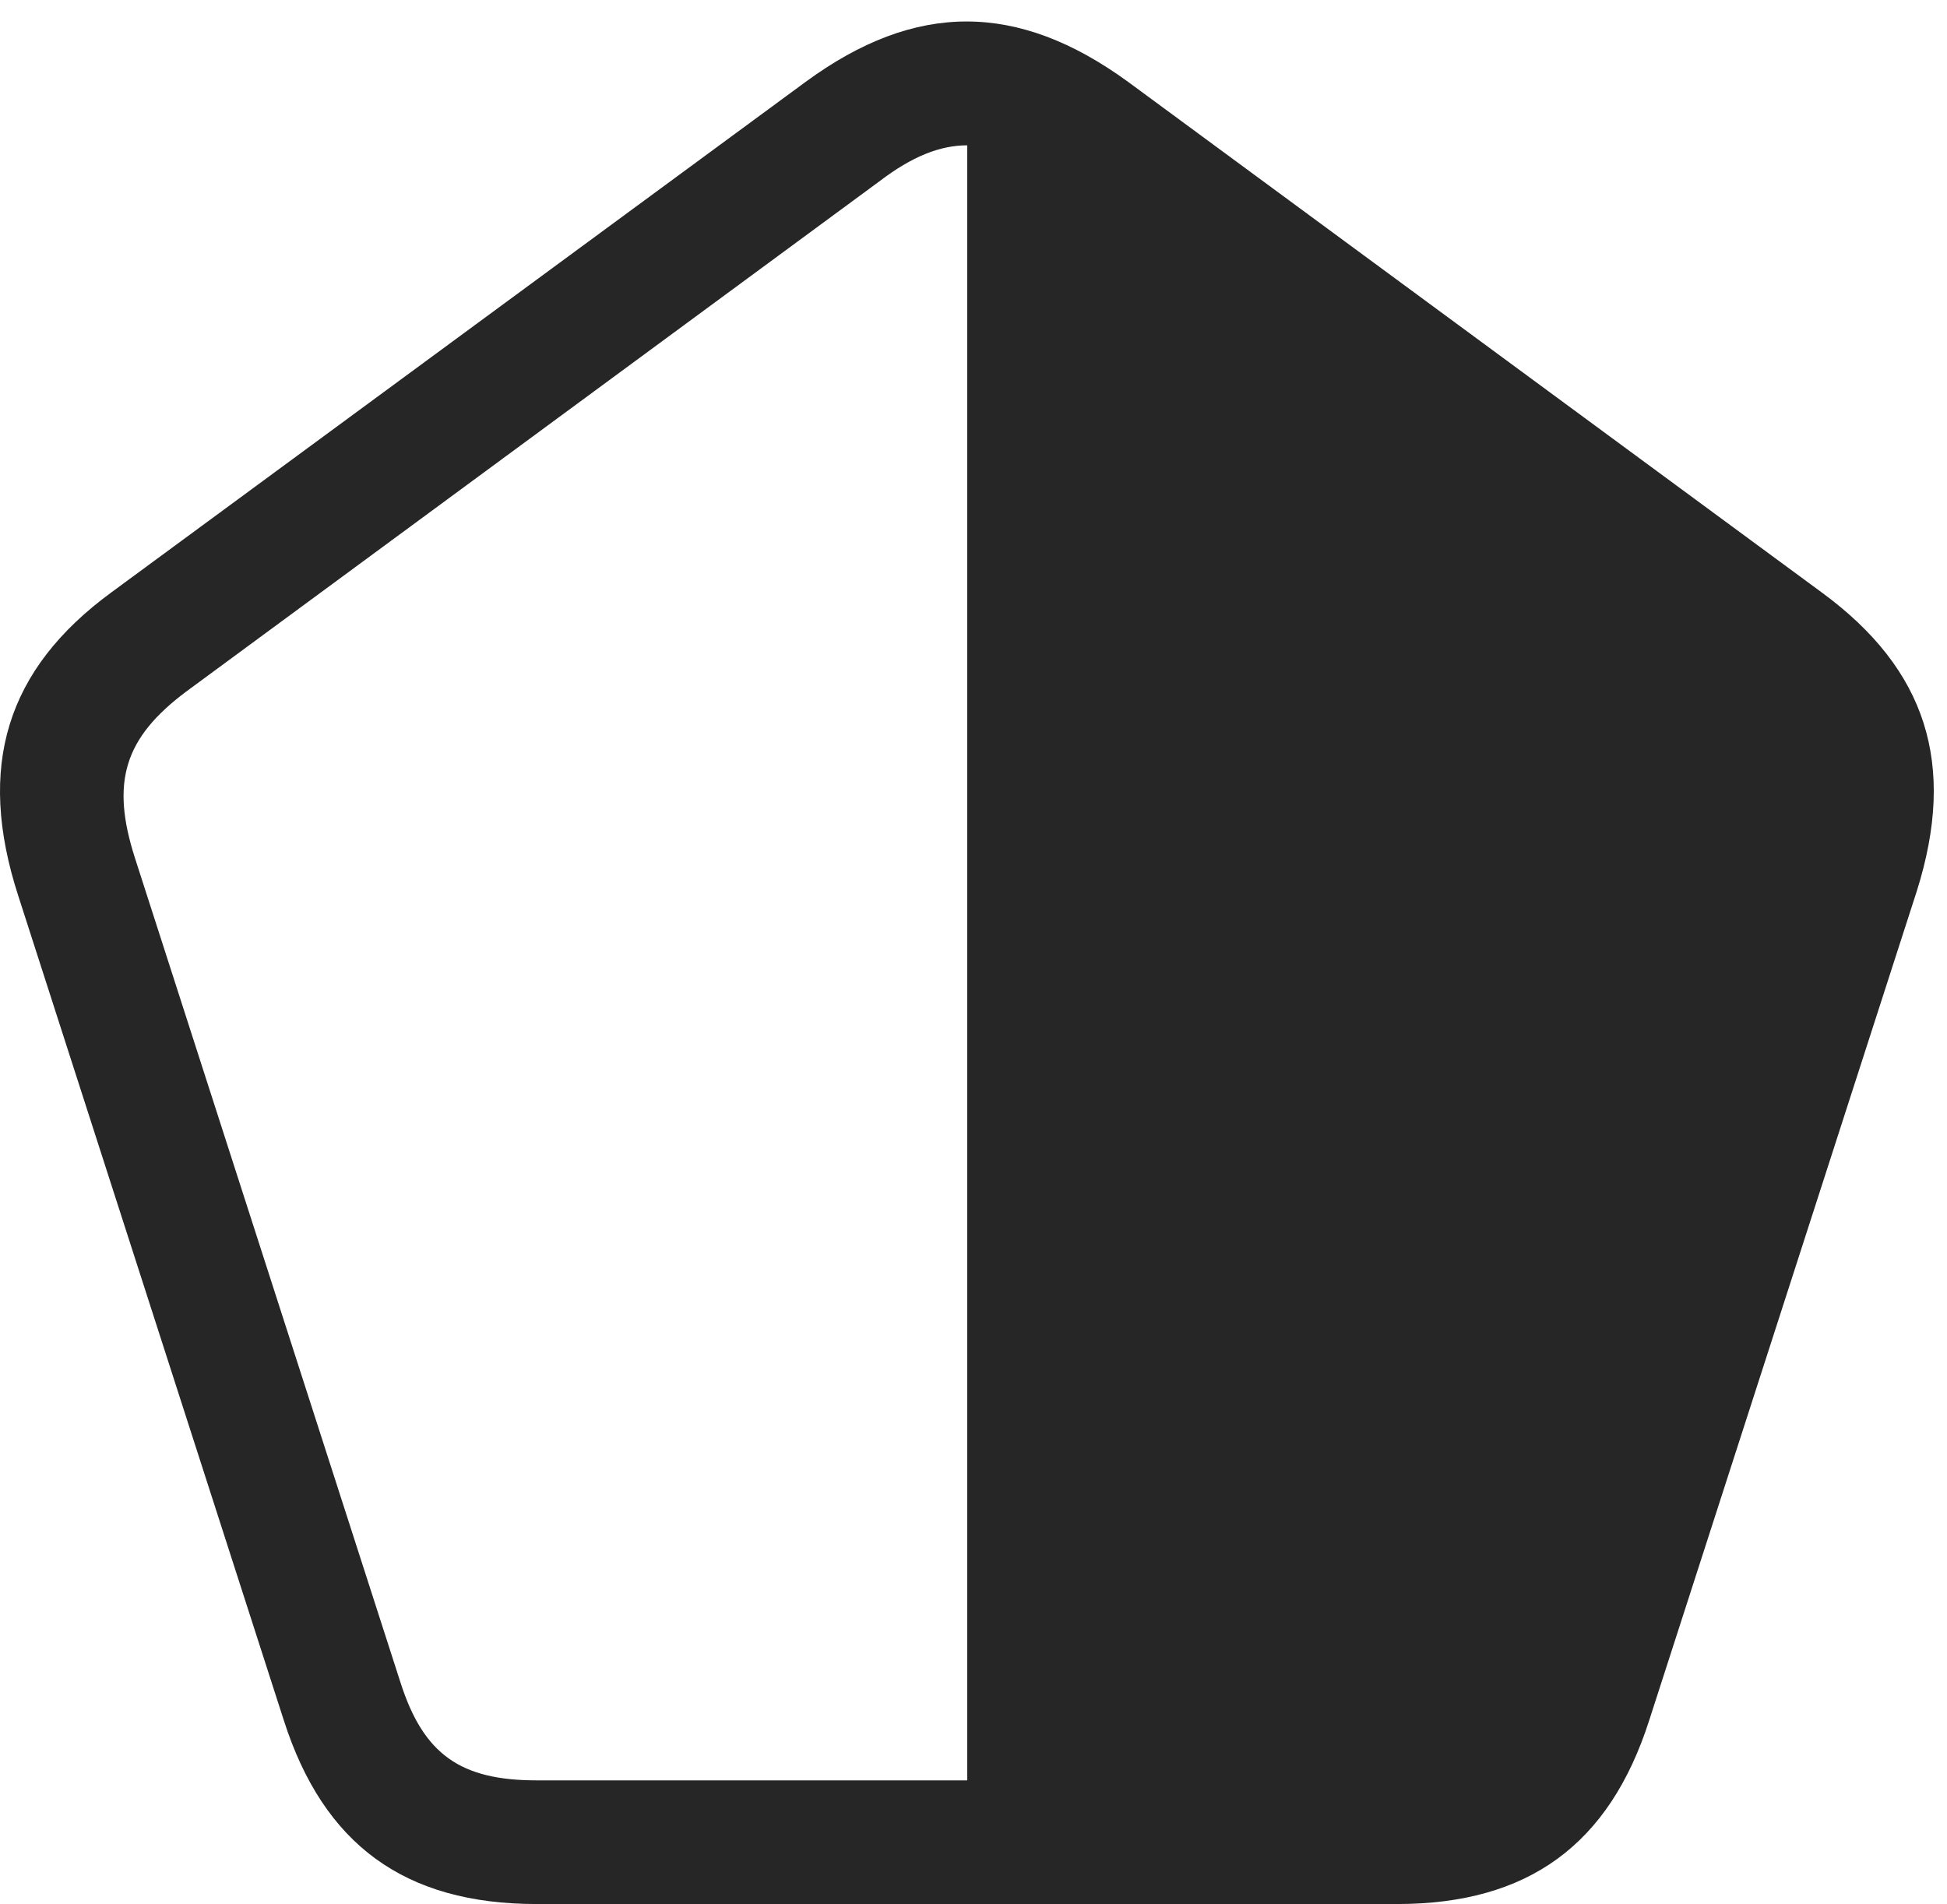 <?xml version="1.0" encoding="UTF-8"?>
<!--Generator: Apple Native CoreSVG 326-->
<!DOCTYPE svg
PUBLIC "-//W3C//DTD SVG 1.1//EN"
       "http://www.w3.org/Graphics/SVG/1.1/DTD/svg11.dtd">
<svg version="1.1" xmlns="http://www.w3.org/2000/svg" xmlns:xlink="http://www.w3.org/1999/xlink" viewBox="0 0 54.419 53.223">
 <g>
  <rect height="53.223" opacity="0" width="54.419" x="0" y="0"/>
  <path d="M53.577 24.902C54.69 21.367 53.85 18.711 50.92 16.562L31.526 2.285C28.44 0.039 25.588 0.039 22.522 2.285L3.108 16.562C0.178 18.711-0.662 21.426 0.51 25.039L7.932 48.086C9.045 51.562 11.311 53.223 15.002 53.223L39.045 53.223C42.717 53.223 44.983 51.562 46.096 48.086ZM27.034 4.062L27.034 49.766L15.002 49.766C12.873 49.766 11.838 49.043 11.194 47.031L3.772 23.984C3.088 21.855 3.479 20.625 5.198 19.336L24.592 5.059C25.491 4.375 26.272 4.062 27.034 4.062Z" fill="black" fill-opacity="0.85"/>
 </g>
</svg>
